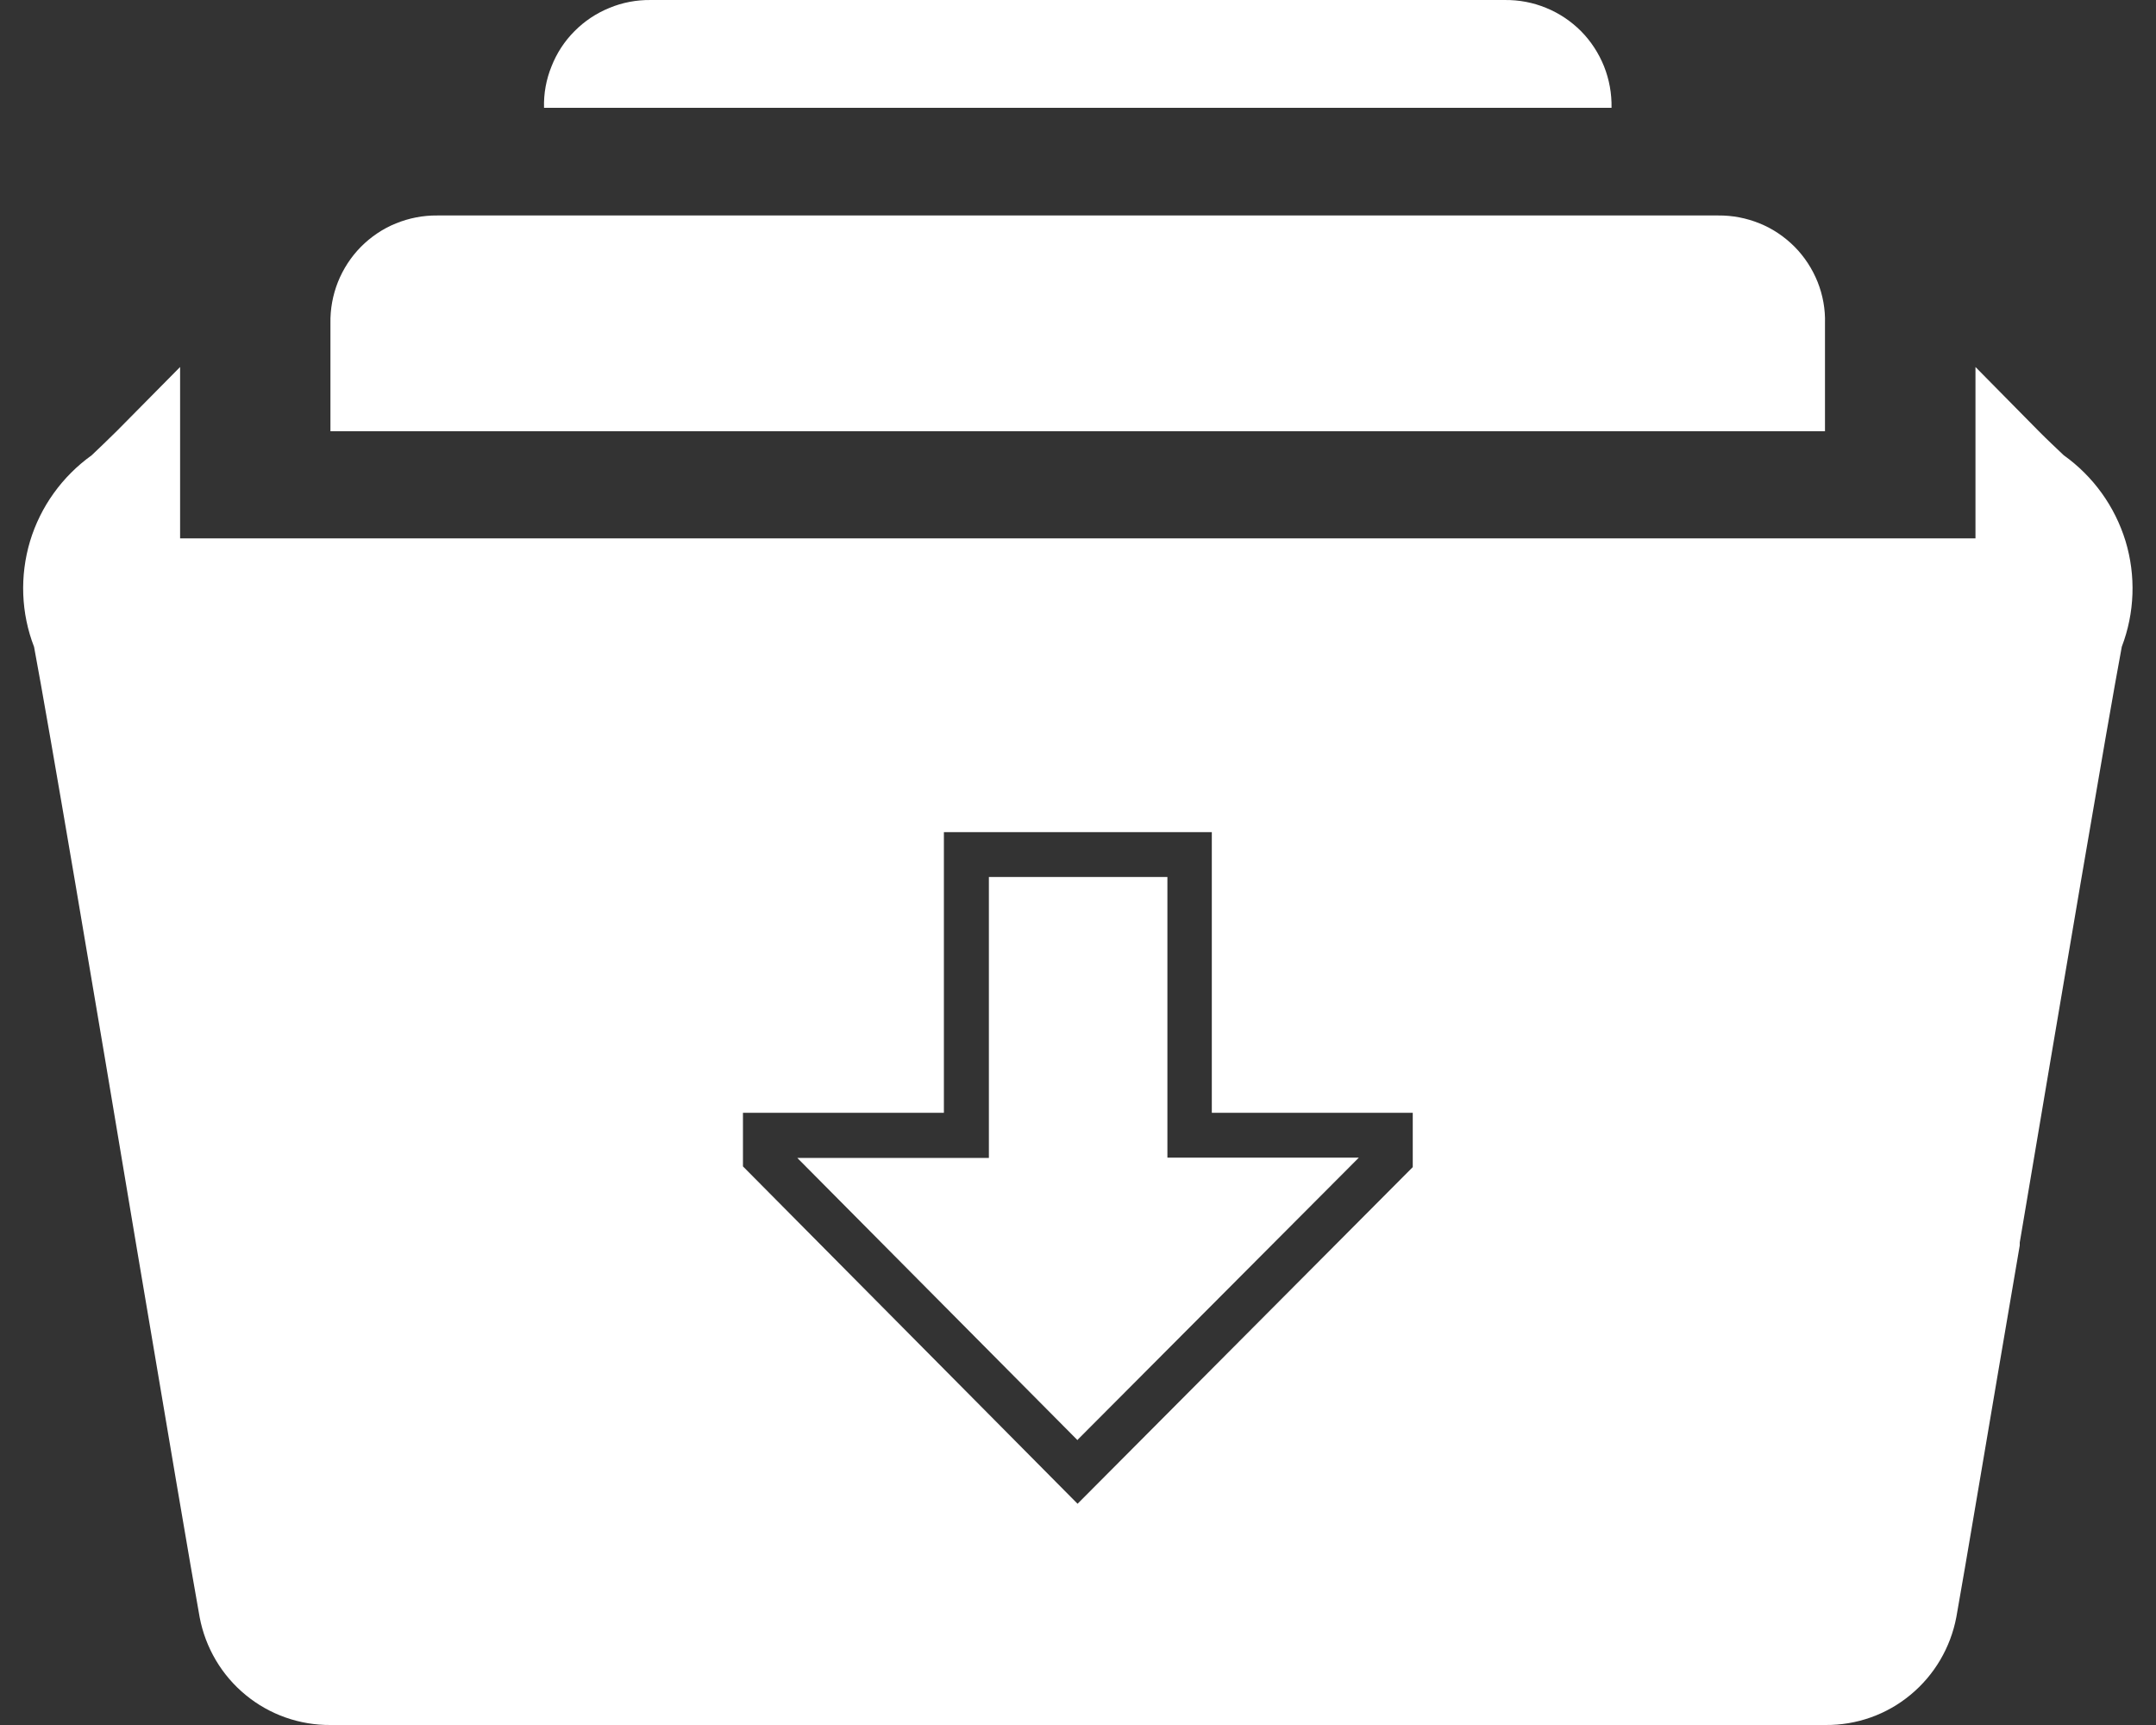 <svg width="15" height="12" viewBox="0 0 15 12" fill="none" xmlns="http://www.w3.org/2000/svg">
<rect x="0" y="0" width="15" height="12" fill="#333333" stroke="none"/>
<path d="M12.7 12H2.301C2.085 12.002 1.875 11.928 1.709 11.791C1.542 11.654 1.429 11.462 1.389 11.25C1.336 10.958 1.155 9.891 0.947 8.656C0.664 6.962 0.339 5.042 0.237 4.5C0.146 4.265 0.137 4.006 0.209 3.765C0.282 3.524 0.433 3.314 0.638 3.167C0.691 3.117 0.751 3.059 0.814 2.997L1.253 2.553V3.745H13.744V2.553L14.182 2.997C14.244 3.06 14.305 3.116 14.358 3.167C14.563 3.313 14.714 3.523 14.788 3.764C14.861 4.005 14.852 4.263 14.762 4.499C14.661 5.038 14.337 6.953 14.052 8.644V8.658V8.664C13.841 9.895 13.664 10.958 13.611 11.249C13.571 11.461 13.458 11.653 13.292 11.79C13.126 11.928 12.916 12.002 12.7 12ZM5.169 7.741V8.114L7.497 10.461L9.829 8.119V7.741H8.431V5.789H6.567V7.741H5.169ZM7.497 10.019L5.547 8.055H6.88V6.101H8.122V8.053H9.454L7.497 10.016L7.497 10.019ZM12.698 3H2.299V2.25C2.297 2.151 2.315 2.053 2.351 1.962C2.388 1.87 2.442 1.787 2.511 1.717C2.581 1.647 2.663 1.591 2.755 1.554C2.846 1.517 2.943 1.498 3.042 1.499H11.955C12.053 1.498 12.151 1.517 12.242 1.554C12.334 1.591 12.416 1.647 12.486 1.717C12.555 1.787 12.609 1.87 12.646 1.962C12.682 2.053 12.7 2.151 12.697 2.25V3H12.698ZM11.212 0.75H3.785C3.782 0.651 3.8 0.553 3.837 0.462C3.873 0.37 3.927 0.287 3.997 0.217C4.066 0.147 4.149 0.092 4.24 0.055C4.331 0.017 4.429 -0.001 4.527 6.84035e-05H10.469C10.568 -0.001 10.665 0.017 10.757 0.055C10.848 0.092 10.93 0.147 11 0.217C11.069 0.287 11.123 0.37 11.16 0.462C11.196 0.553 11.214 0.651 11.212 0.75Z" fill="white"/>
</svg>
